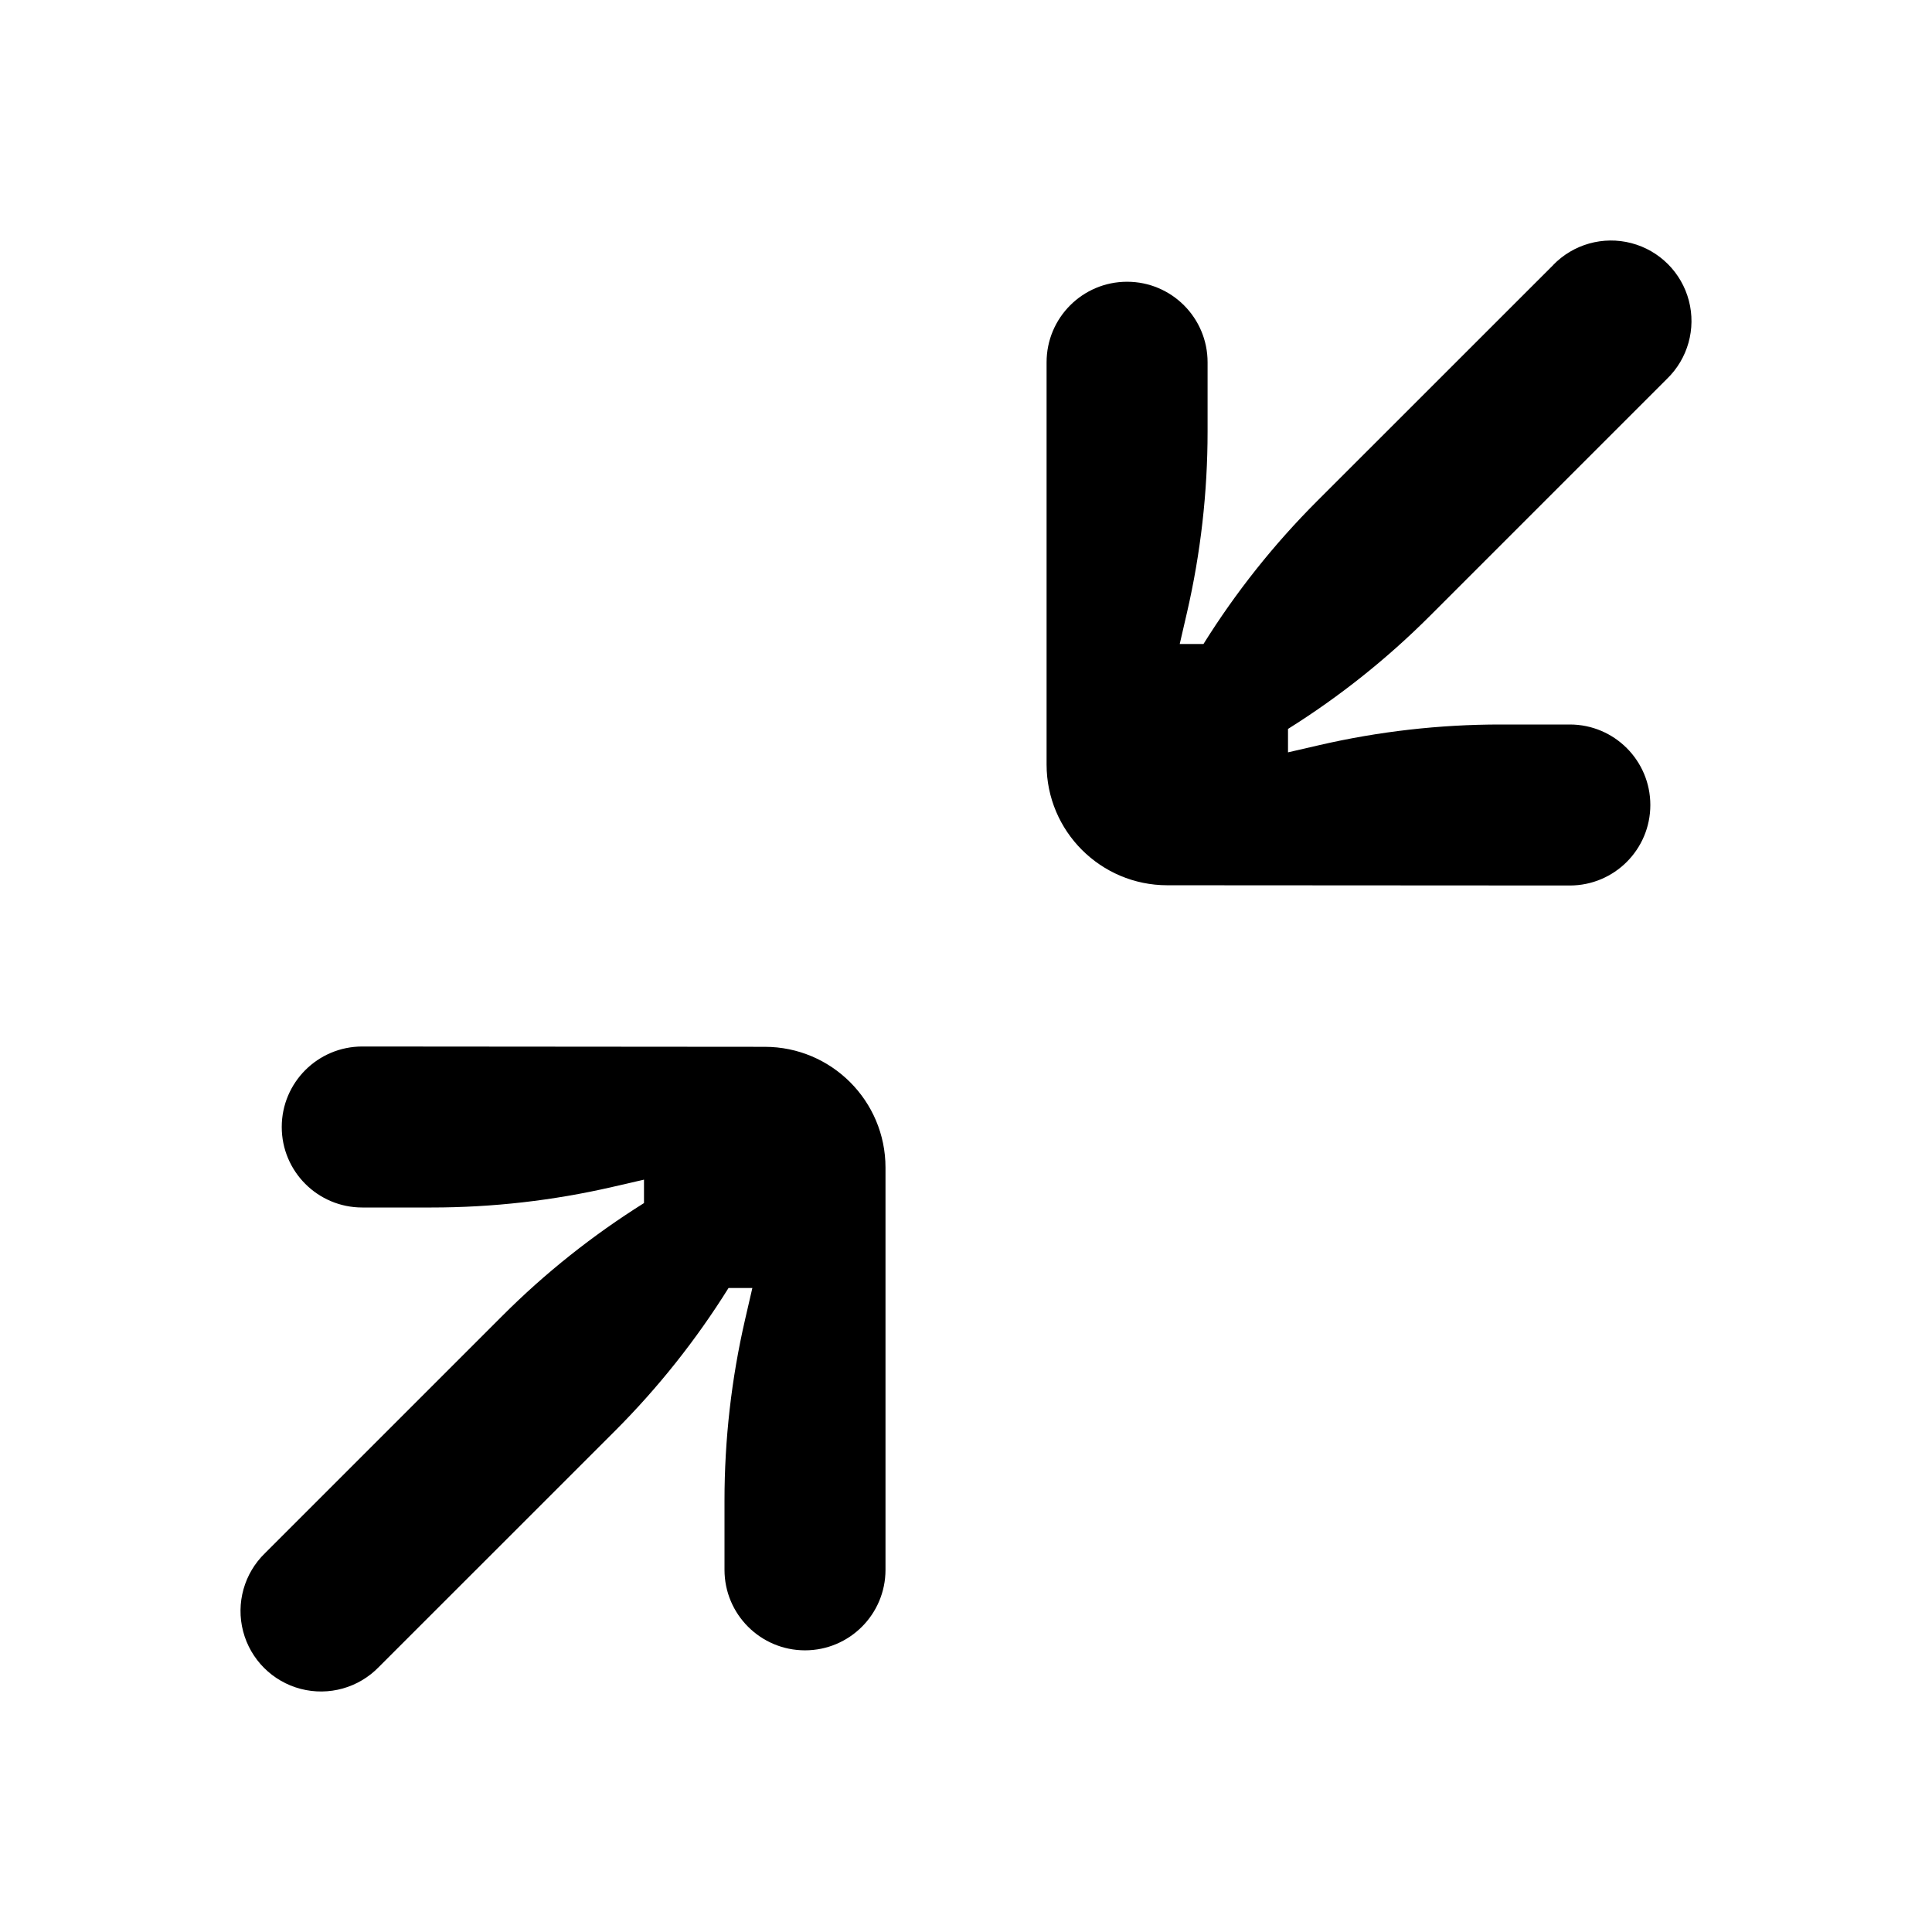 <?xml version="1.0" encoding="UTF-8"?>
<svg xmlns="http://www.w3.org/2000/svg" xmlns:xlink="http://www.w3.org/1999/xlink" width="1024" height="1024" viewBox="0 0 1024 1024">
<path fill-rule="evenodd" fill="rgb(0%, 0%, 0%)" fill-opacity="1" d="M 823.168 140.5 C 833.879 129.41 849.742 124.961 864.66 128.867 C 879.578 132.77 891.23 144.422 895.133 159.34 C 899.039 174.258 894.59 190.121 883.5 200.832 L 757.887 326.441 C 735.152 349.18 709.918 369.277 682.668 386.348 L 682.668 398.762 L 699.309 394.922 C 730.789 387.66 762.996 383.996 795.309 384 L 832.043 384 C 855.605 384 874.711 403.102 874.711 426.668 C 874.711 450.23 855.605 469.332 832.043 469.332 L 618.711 469.207 C 583.363 469.207 554.711 440.551 554.711 405.207 L 554.711 192 C 554.711 168.438 573.812 149.332 597.375 149.332 C 620.941 149.332 640.043 168.438 640.043 192 L 640.043 228.734 C 640.043 261.035 636.375 293.207 629.121 324.691 L 625.281 341.332 L 637.867 341.332 C 654.996 313.887 675.195 288.48 698.07 265.602 L 823.211 140.5 Z M 341.332 625.195 L 341.332 637.652 C 314.113 654.719 288.852 674.773 266.113 697.559 L 140.5 823.168 C 129.41 833.879 124.961 849.742 128.867 864.66 C 132.77 879.578 144.422 891.23 159.34 895.133 C 174.258 899.039 190.121 894.59 200.832 883.5 L 325.973 758.398 C 348.832 735.516 369.016 710.109 386.133 682.668 L 398.762 682.668 L 394.922 699.309 C 387.66 730.789 383.996 762.996 384 795.309 L 384 832.043 C 384 855.605 403.102 874.711 426.668 874.711 C 450.23 874.711 469.332 855.605 469.332 832.043 L 469.332 618.836 C 469.332 583.492 440.68 554.836 405.332 554.836 L 192 554.668 C 168.438 554.668 149.332 573.77 149.332 597.332 C 149.332 620.898 168.438 640 192 640 L 228.734 640 C 261.035 640 293.207 636.332 324.691 629.078 L 341.332 625.238 Z M 341.332 625.195 "/>
</svg>
